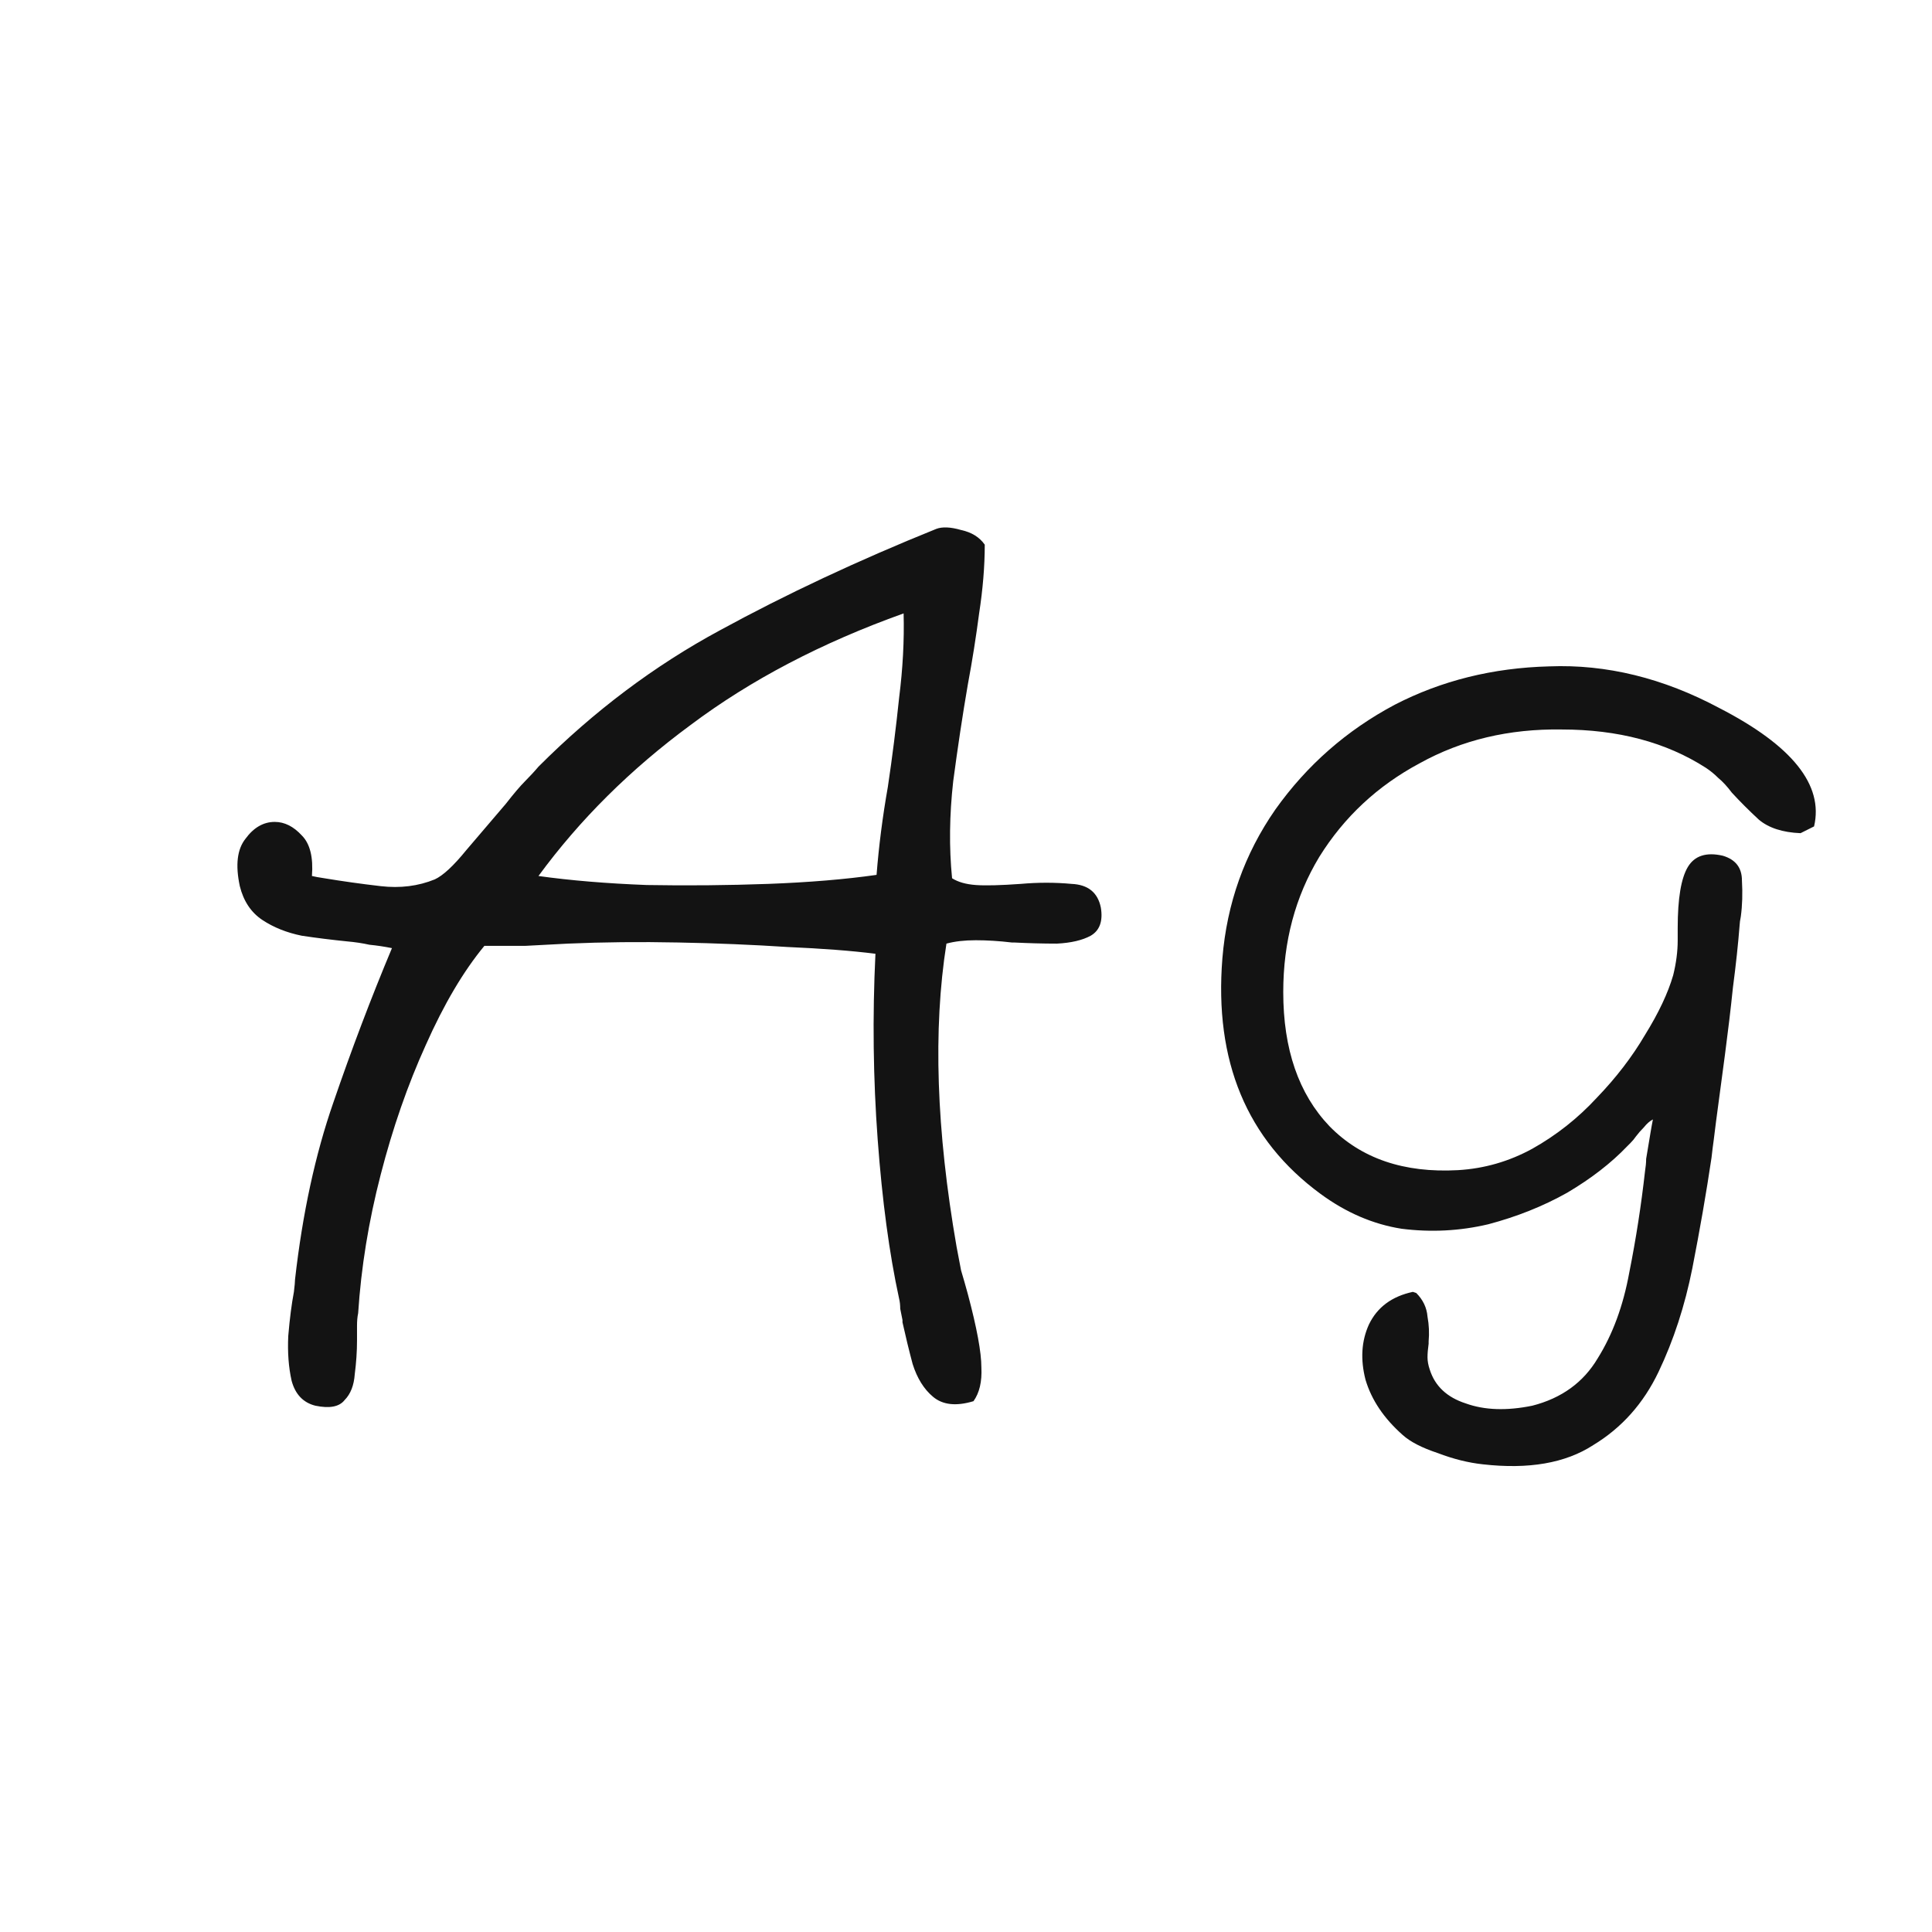 <svg width="24" height="24" viewBox="0 0 24 24" fill="none" xmlns="http://www.w3.org/2000/svg">
<path d="M3.917 17.462C3.767 17.424 3.669 17.322 3.623 17.154C3.585 16.986 3.571 16.799 3.581 16.594C3.599 16.379 3.623 16.197 3.651 16.048C3.66 15.973 3.665 15.922 3.665 15.894C3.758 15.072 3.917 14.34 4.141 13.696C4.365 13.043 4.607 12.403 4.869 11.778C4.775 11.759 4.682 11.745 4.589 11.736C4.505 11.717 4.411 11.703 4.309 11.694C4.122 11.675 3.935 11.652 3.749 11.624C3.562 11.586 3.399 11.521 3.259 11.428C3.119 11.335 3.025 11.194 2.979 11.008C2.923 10.746 2.946 10.55 3.049 10.42C3.151 10.28 3.273 10.21 3.413 10.21C3.534 10.21 3.646 10.266 3.749 10.378C3.851 10.48 3.893 10.649 3.875 10.882C3.912 10.891 3.963 10.9 4.029 10.91C4.253 10.947 4.486 10.98 4.729 11.008C4.971 11.036 5.195 11.008 5.401 10.924C5.503 10.877 5.634 10.756 5.793 10.56C5.961 10.364 6.124 10.172 6.283 9.986C6.385 9.855 6.465 9.762 6.521 9.706C6.586 9.64 6.642 9.58 6.689 9.524C7.379 8.833 8.131 8.268 8.943 7.83C9.764 7.382 10.66 6.962 11.631 6.57C11.705 6.542 11.808 6.546 11.939 6.584C12.069 6.612 12.167 6.672 12.233 6.766C12.233 7.036 12.209 7.321 12.163 7.62C12.125 7.909 12.079 8.203 12.023 8.502C11.957 8.884 11.897 9.286 11.841 9.706C11.794 10.126 11.789 10.527 11.827 10.91C11.901 10.957 11.999 10.985 12.121 10.994C12.242 11.003 12.429 10.998 12.681 10.98C12.895 10.961 13.105 10.961 13.311 10.98C13.516 10.989 13.637 11.087 13.675 11.274C13.703 11.442 13.661 11.559 13.549 11.624C13.446 11.68 13.306 11.713 13.129 11.722C12.951 11.722 12.774 11.717 12.597 11.708C12.587 11.708 12.578 11.708 12.569 11.708C12.41 11.689 12.261 11.68 12.121 11.68C11.981 11.68 11.859 11.694 11.757 11.722C11.589 12.786 11.631 14.041 11.883 15.488C11.901 15.581 11.92 15.679 11.939 15.782C11.967 15.875 11.995 15.973 12.023 16.076C12.135 16.496 12.191 16.799 12.191 16.986C12.2 17.163 12.167 17.303 12.093 17.406C11.878 17.471 11.71 17.453 11.589 17.35C11.477 17.256 11.393 17.121 11.337 16.944C11.29 16.767 11.248 16.594 11.211 16.426C11.211 16.416 11.211 16.407 11.211 16.398C11.201 16.351 11.192 16.305 11.183 16.258C11.183 16.211 11.178 16.169 11.169 16.132C11.047 15.572 10.959 14.914 10.903 14.158C10.847 13.402 10.837 12.632 10.875 11.848C10.576 11.81 10.212 11.783 9.783 11.764C9.353 11.736 8.901 11.717 8.425 11.708C7.949 11.698 7.491 11.703 7.053 11.722C6.875 11.731 6.698 11.741 6.521 11.75C6.343 11.75 6.175 11.75 6.017 11.75C5.755 12.067 5.513 12.478 5.289 12.982C5.065 13.476 4.878 14.013 4.729 14.592C4.579 15.171 4.486 15.745 4.449 16.314C4.439 16.36 4.435 16.412 4.435 16.468C4.435 16.524 4.435 16.584 4.435 16.65C4.435 16.79 4.425 16.93 4.407 17.07C4.397 17.21 4.355 17.317 4.281 17.392C4.215 17.476 4.094 17.499 3.917 17.462ZM6.689 10.882C7.09 10.938 7.538 10.975 8.033 10.994C8.537 11.003 9.041 10.998 9.545 10.98C10.049 10.961 10.497 10.924 10.889 10.868C10.917 10.513 10.963 10.149 11.029 9.776C11.085 9.402 11.131 9.034 11.169 8.67C11.215 8.306 11.234 7.956 11.225 7.62C10.207 7.984 9.325 8.446 8.579 9.006C7.832 9.556 7.202 10.182 6.689 10.882ZM18.419 18.19C18.242 18.171 18.055 18.125 17.859 18.05C17.663 17.985 17.518 17.91 17.425 17.826C17.192 17.62 17.038 17.392 16.963 17.14C16.898 16.888 16.912 16.659 17.005 16.454C17.108 16.239 17.29 16.104 17.551 16.048L17.593 16.062C17.677 16.146 17.724 16.244 17.733 16.356C17.752 16.459 17.756 16.561 17.747 16.664C17.747 16.673 17.747 16.683 17.747 16.692C17.738 16.757 17.733 16.813 17.733 16.86C17.733 16.907 17.742 16.958 17.761 17.014C17.826 17.219 17.976 17.359 18.209 17.434C18.442 17.518 18.718 17.527 19.035 17.462C19.399 17.369 19.67 17.172 19.847 16.874C20.034 16.575 20.164 16.221 20.239 15.81C20.323 15.39 20.388 14.97 20.435 14.55C20.444 14.494 20.449 14.443 20.449 14.396C20.458 14.34 20.468 14.284 20.477 14.228C20.486 14.172 20.496 14.116 20.505 14.06C20.514 14.004 20.524 13.953 20.533 13.906C20.496 13.925 20.458 13.957 20.421 14.004C20.384 14.041 20.351 14.079 20.323 14.116C20.304 14.144 20.281 14.172 20.253 14.2C20.234 14.219 20.22 14.232 20.211 14.242C20.015 14.447 19.768 14.639 19.469 14.816C19.17 14.984 18.844 15.114 18.489 15.208C18.134 15.292 17.775 15.31 17.411 15.264C17.056 15.208 16.72 15.063 16.403 14.83C15.488 14.158 15.082 13.182 15.185 11.904C15.241 11.223 15.46 10.607 15.843 10.056C16.235 9.505 16.73 9.071 17.327 8.754C17.906 8.455 18.545 8.296 19.245 8.278C19.954 8.25 20.659 8.422 21.359 8.796C22.264 9.262 22.656 9.752 22.535 10.266L22.367 10.35C22.143 10.341 21.97 10.284 21.849 10.182C21.728 10.07 21.616 9.958 21.513 9.846C21.457 9.771 21.401 9.71 21.345 9.664C21.298 9.617 21.247 9.575 21.191 9.538C20.696 9.22 20.099 9.062 19.399 9.062C18.746 9.052 18.158 9.192 17.635 9.482C17.112 9.762 16.697 10.149 16.389 10.644C16.09 11.139 15.941 11.698 15.941 12.324C15.941 13.033 16.132 13.588 16.515 13.99C16.907 14.391 17.439 14.573 18.111 14.536C18.438 14.517 18.746 14.428 19.035 14.27C19.334 14.102 19.6 13.892 19.833 13.64C20.076 13.388 20.276 13.127 20.435 12.856C20.603 12.585 20.72 12.338 20.785 12.114C20.822 11.964 20.841 11.82 20.841 11.68V11.526C20.841 11.162 20.883 10.91 20.967 10.77C21.051 10.63 21.196 10.583 21.401 10.63C21.56 10.677 21.639 10.779 21.639 10.938C21.648 11.097 21.644 11.246 21.625 11.386C21.616 11.432 21.611 11.465 21.611 11.484C21.592 11.726 21.564 11.988 21.527 12.268C21.499 12.539 21.466 12.814 21.429 13.094C21.41 13.234 21.392 13.374 21.373 13.514C21.354 13.654 21.336 13.794 21.317 13.934C21.308 14.008 21.298 14.083 21.289 14.158C21.28 14.223 21.27 14.298 21.261 14.382C21.196 14.82 21.116 15.278 21.023 15.754C20.93 16.221 20.79 16.65 20.603 17.042C20.416 17.434 20.146 17.737 19.791 17.952C19.446 18.176 18.988 18.255 18.419 18.19Z" fill="#131313"/>
</svg>
